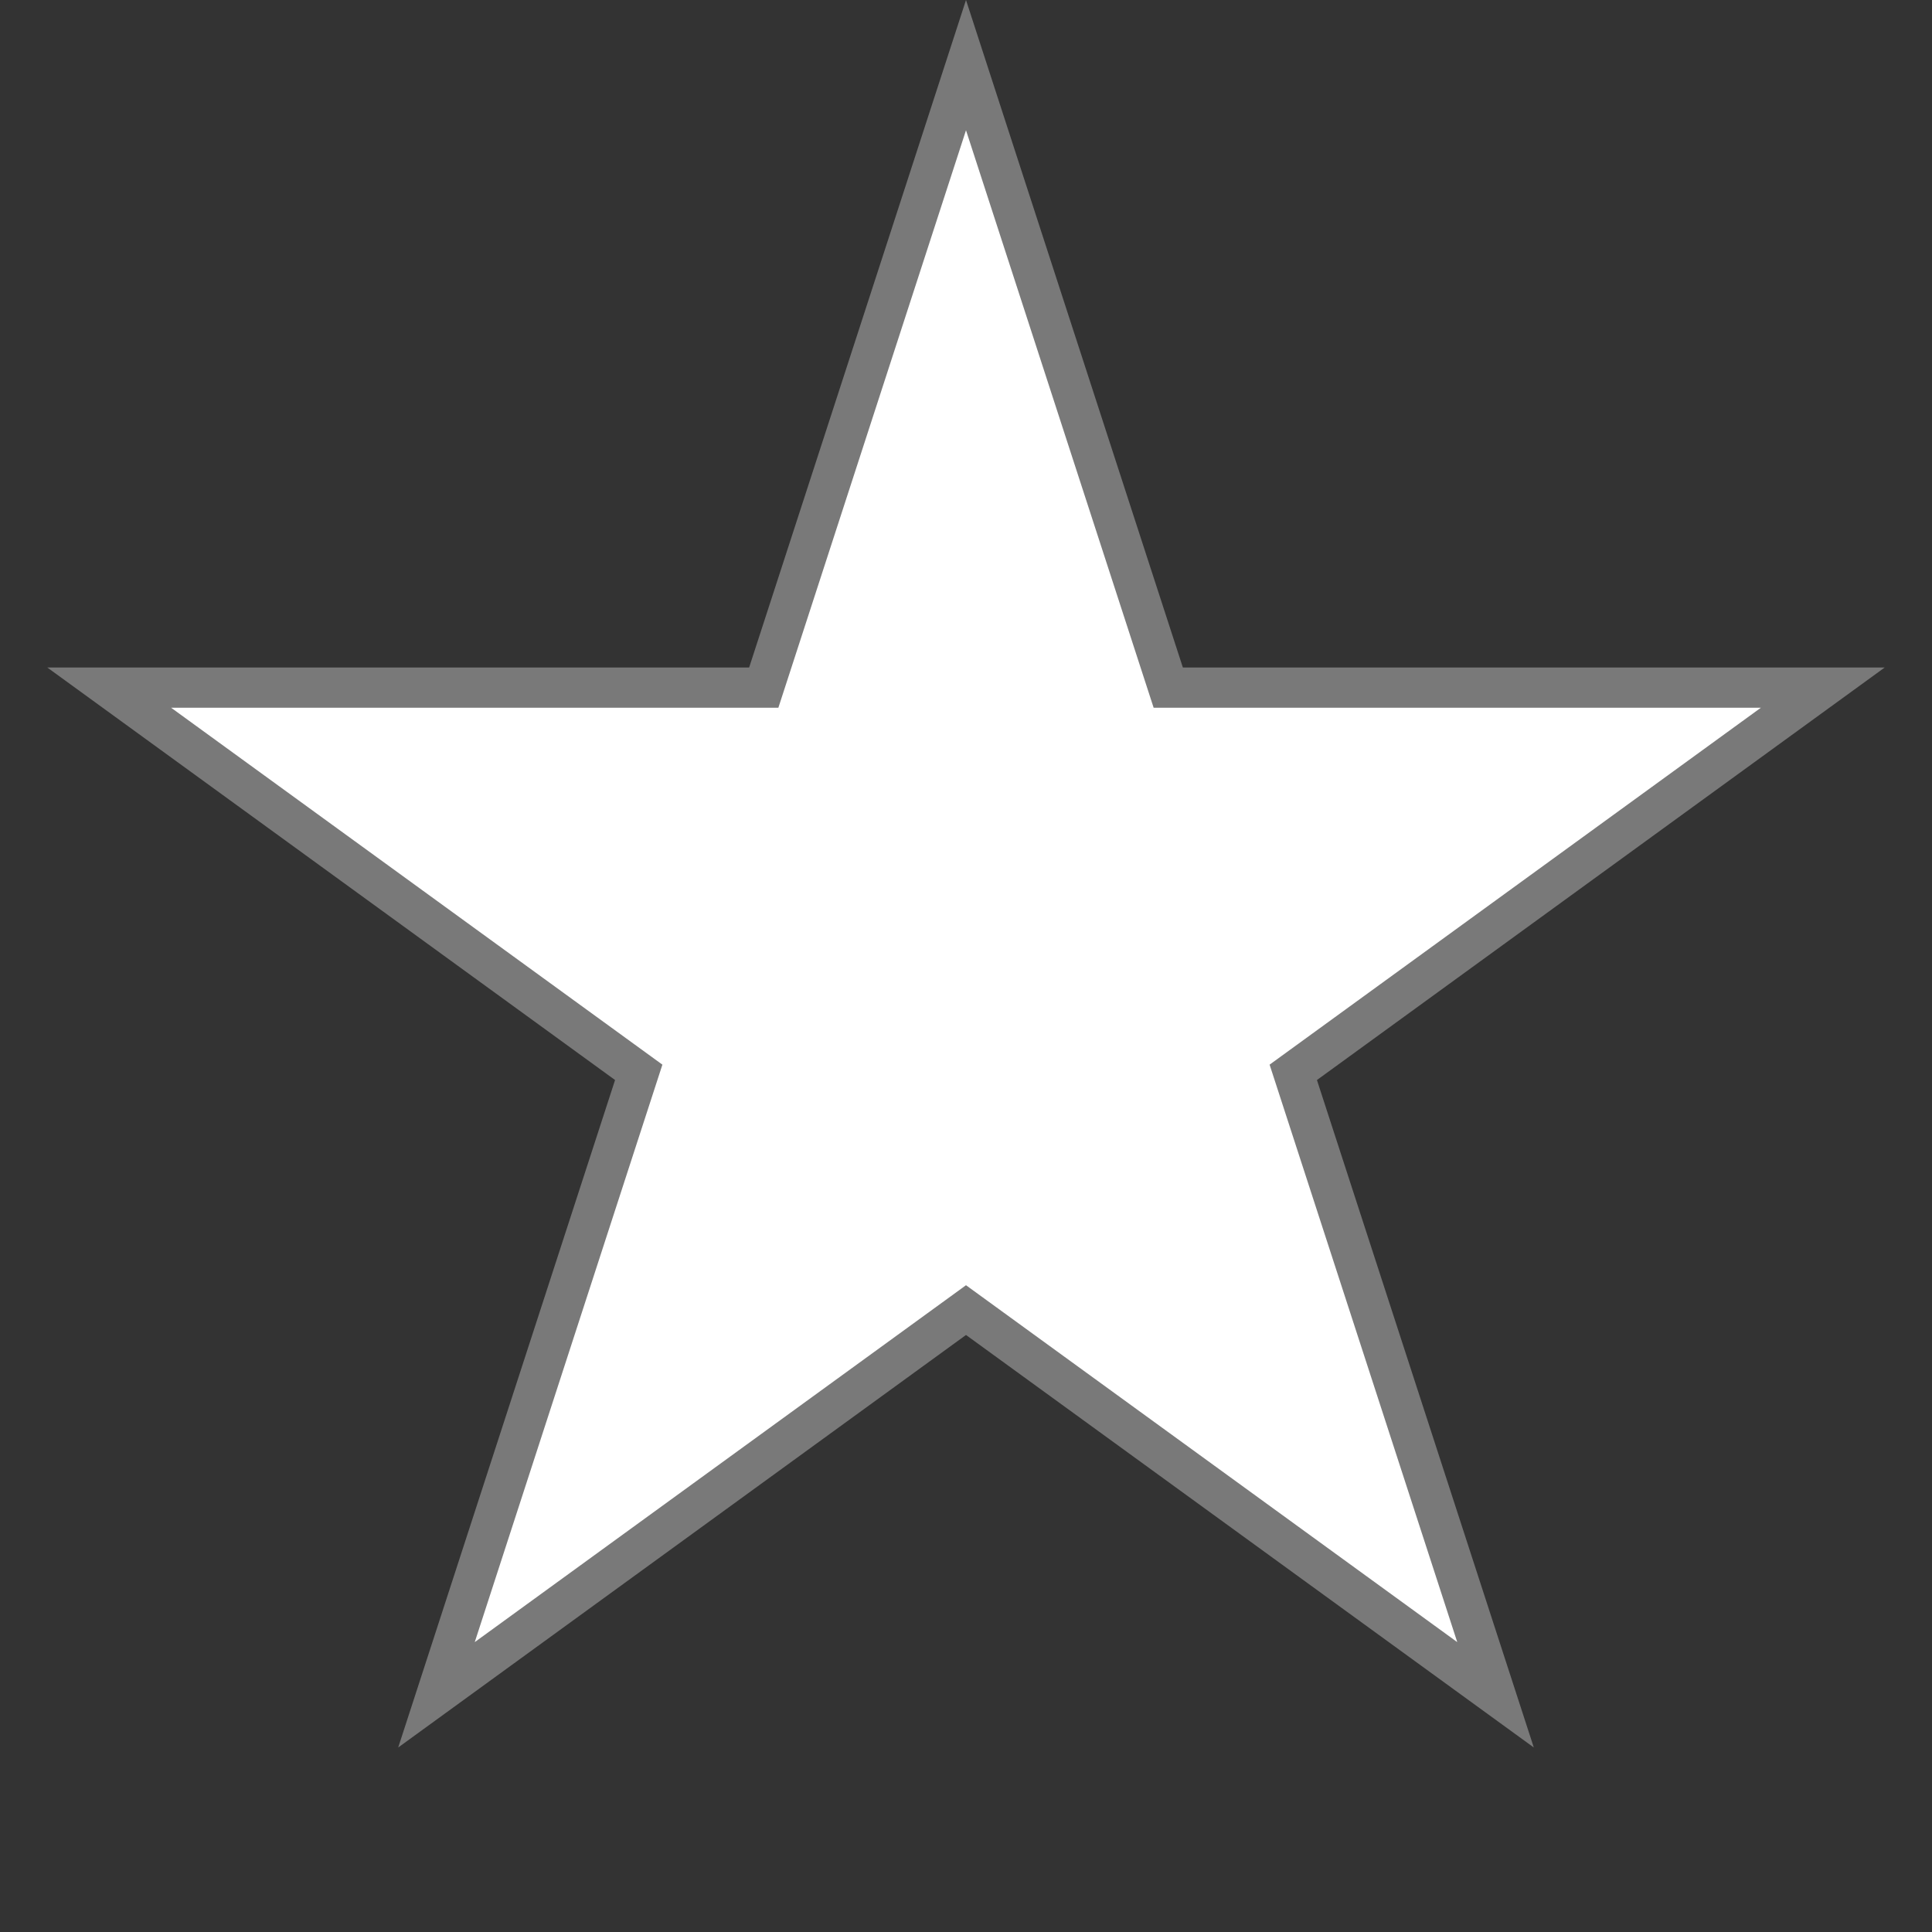﻿<?xml version="1.0" encoding="utf-8"?>
<svg version="1.1" xmlns:xlink="http://www.w3.org/1999/xlink" width="48px" height="48px" xmlns="http://www.w3.org/2000/svg">
  <rect width="100%" height="100%" fill="#333333" stroke="none"/>
  <g transform="matrix(1 0 0 1 -85 -558 )">
    <path d="M 103.975 575.084  L 109 559.618  L 114.025 575.084  L 130.287 575.084  L 117.131 584.642  L 122.156 600.107  L 109 590.549  L 95.844 600.107  L 100.869 584.642  L 87.713 575.084  L 103.975 575.084  Z " fill-rule="nonzero" fill="#ffffff" stroke="none" />
    <path d="M 103.612 574.584  L 109 558  L 114.388 574.584  L 131.825 574.584  L 117.719 584.833  L 123.107 601.416  L 109 591.167  L 94.893 601.416  L 100.281 584.833  L 86.175 574.584  L 103.612 574.584  Z M 109 561.236  L 104.338 575.584  L 89.252 575.584  L 101.457 584.451  L 96.795 598.798  L 109 589.931  L 121.205 598.798  L 116.543 584.451  L 128.748 575.584  L 113.662 575.584  L 109 561.236  Z " fill-rule="nonzero" fill="#797979" stroke="none" />
  </g>
</svg>